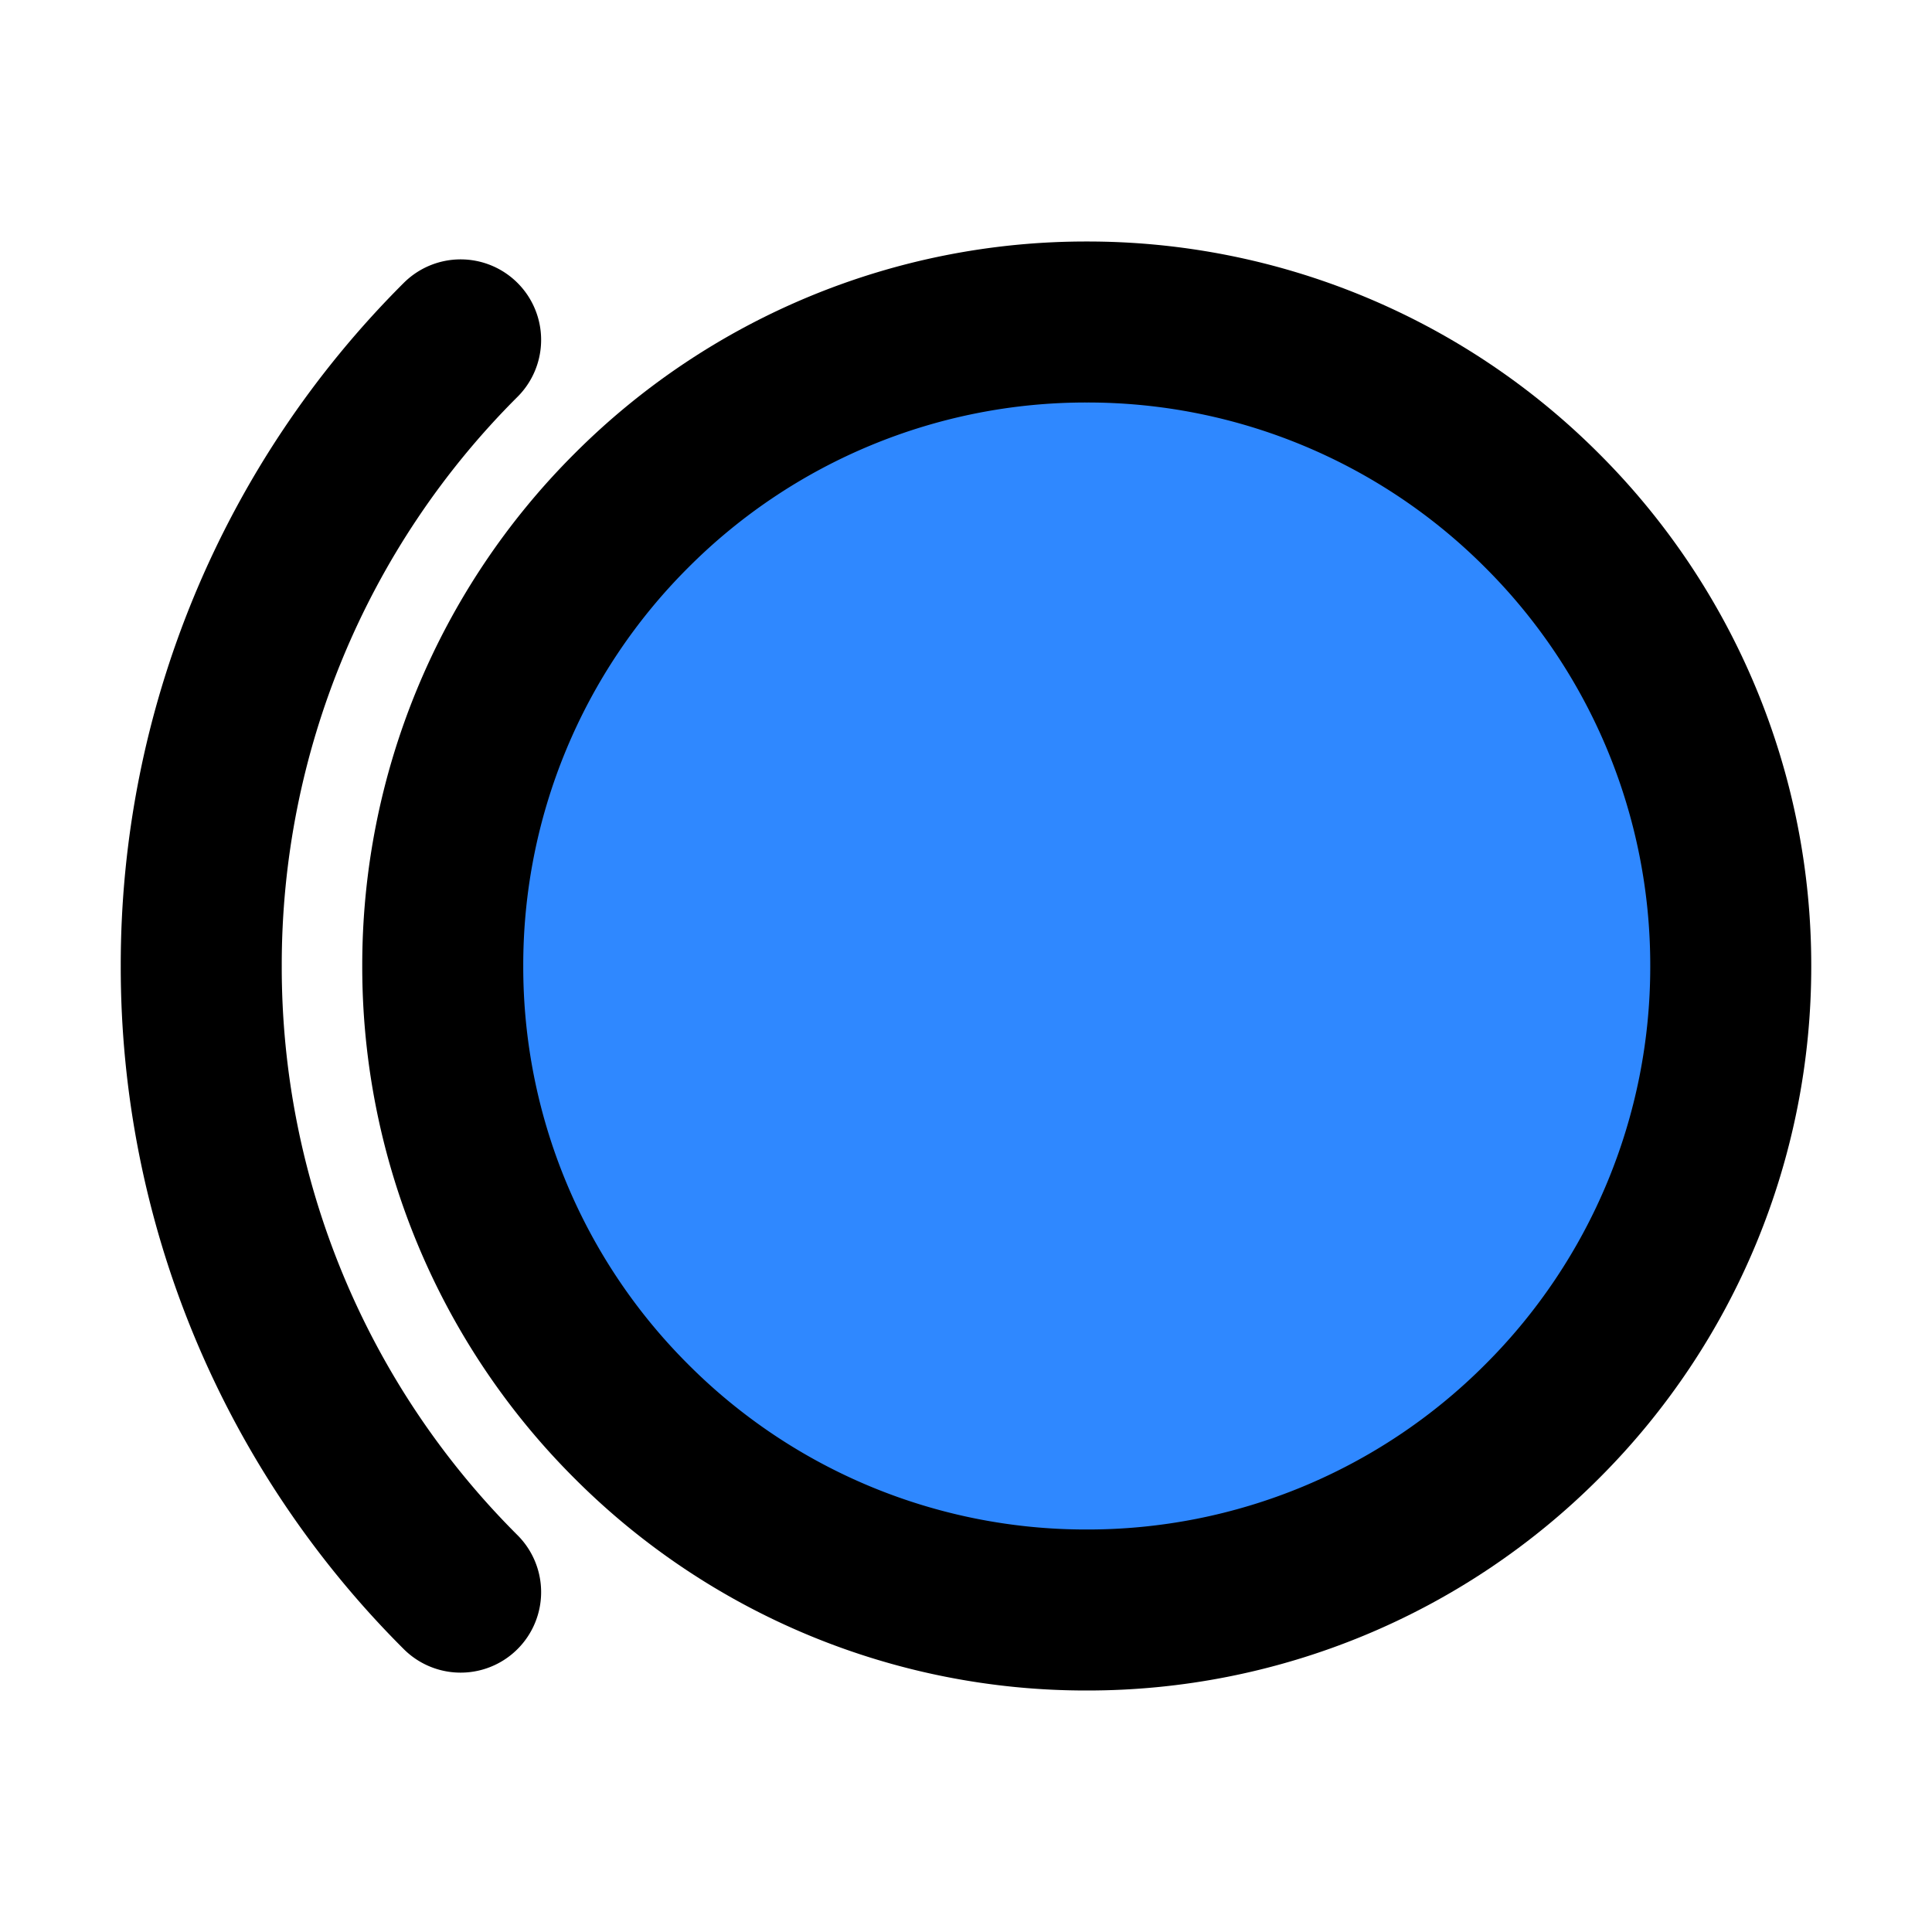 <svg width="48" height="48" fill="none" xmlns="http://www.w3.org/2000/svg"><path fill-rule="evenodd" clip-rule="evenodd" d="M27 40a15.95 15.95 0 0 0 11.314-4.686A15.95 15.95 0 0 0 43 24a15.95 15.95 0 0 0-4.686-11.314A15.95 15.95 0 0 0 27 8a15.95 15.95 0 0 0-11.314 4.686A15.95 15.95 0 0 0 11 24a15.95 15.95 0 0 0 4.686 11.314A15.95 15.95 0 0 0 27 40Z" fill="#2F88FF" stroke="#000" stroke-width="4" stroke-linecap="round"/><path d="M11.444 8.444A21.931 21.931 0 0 0 5 24a21.931 21.931 0 0 0 6.444 15.556" stroke="#000" stroke-width="4" stroke-linecap="round"/></svg>
